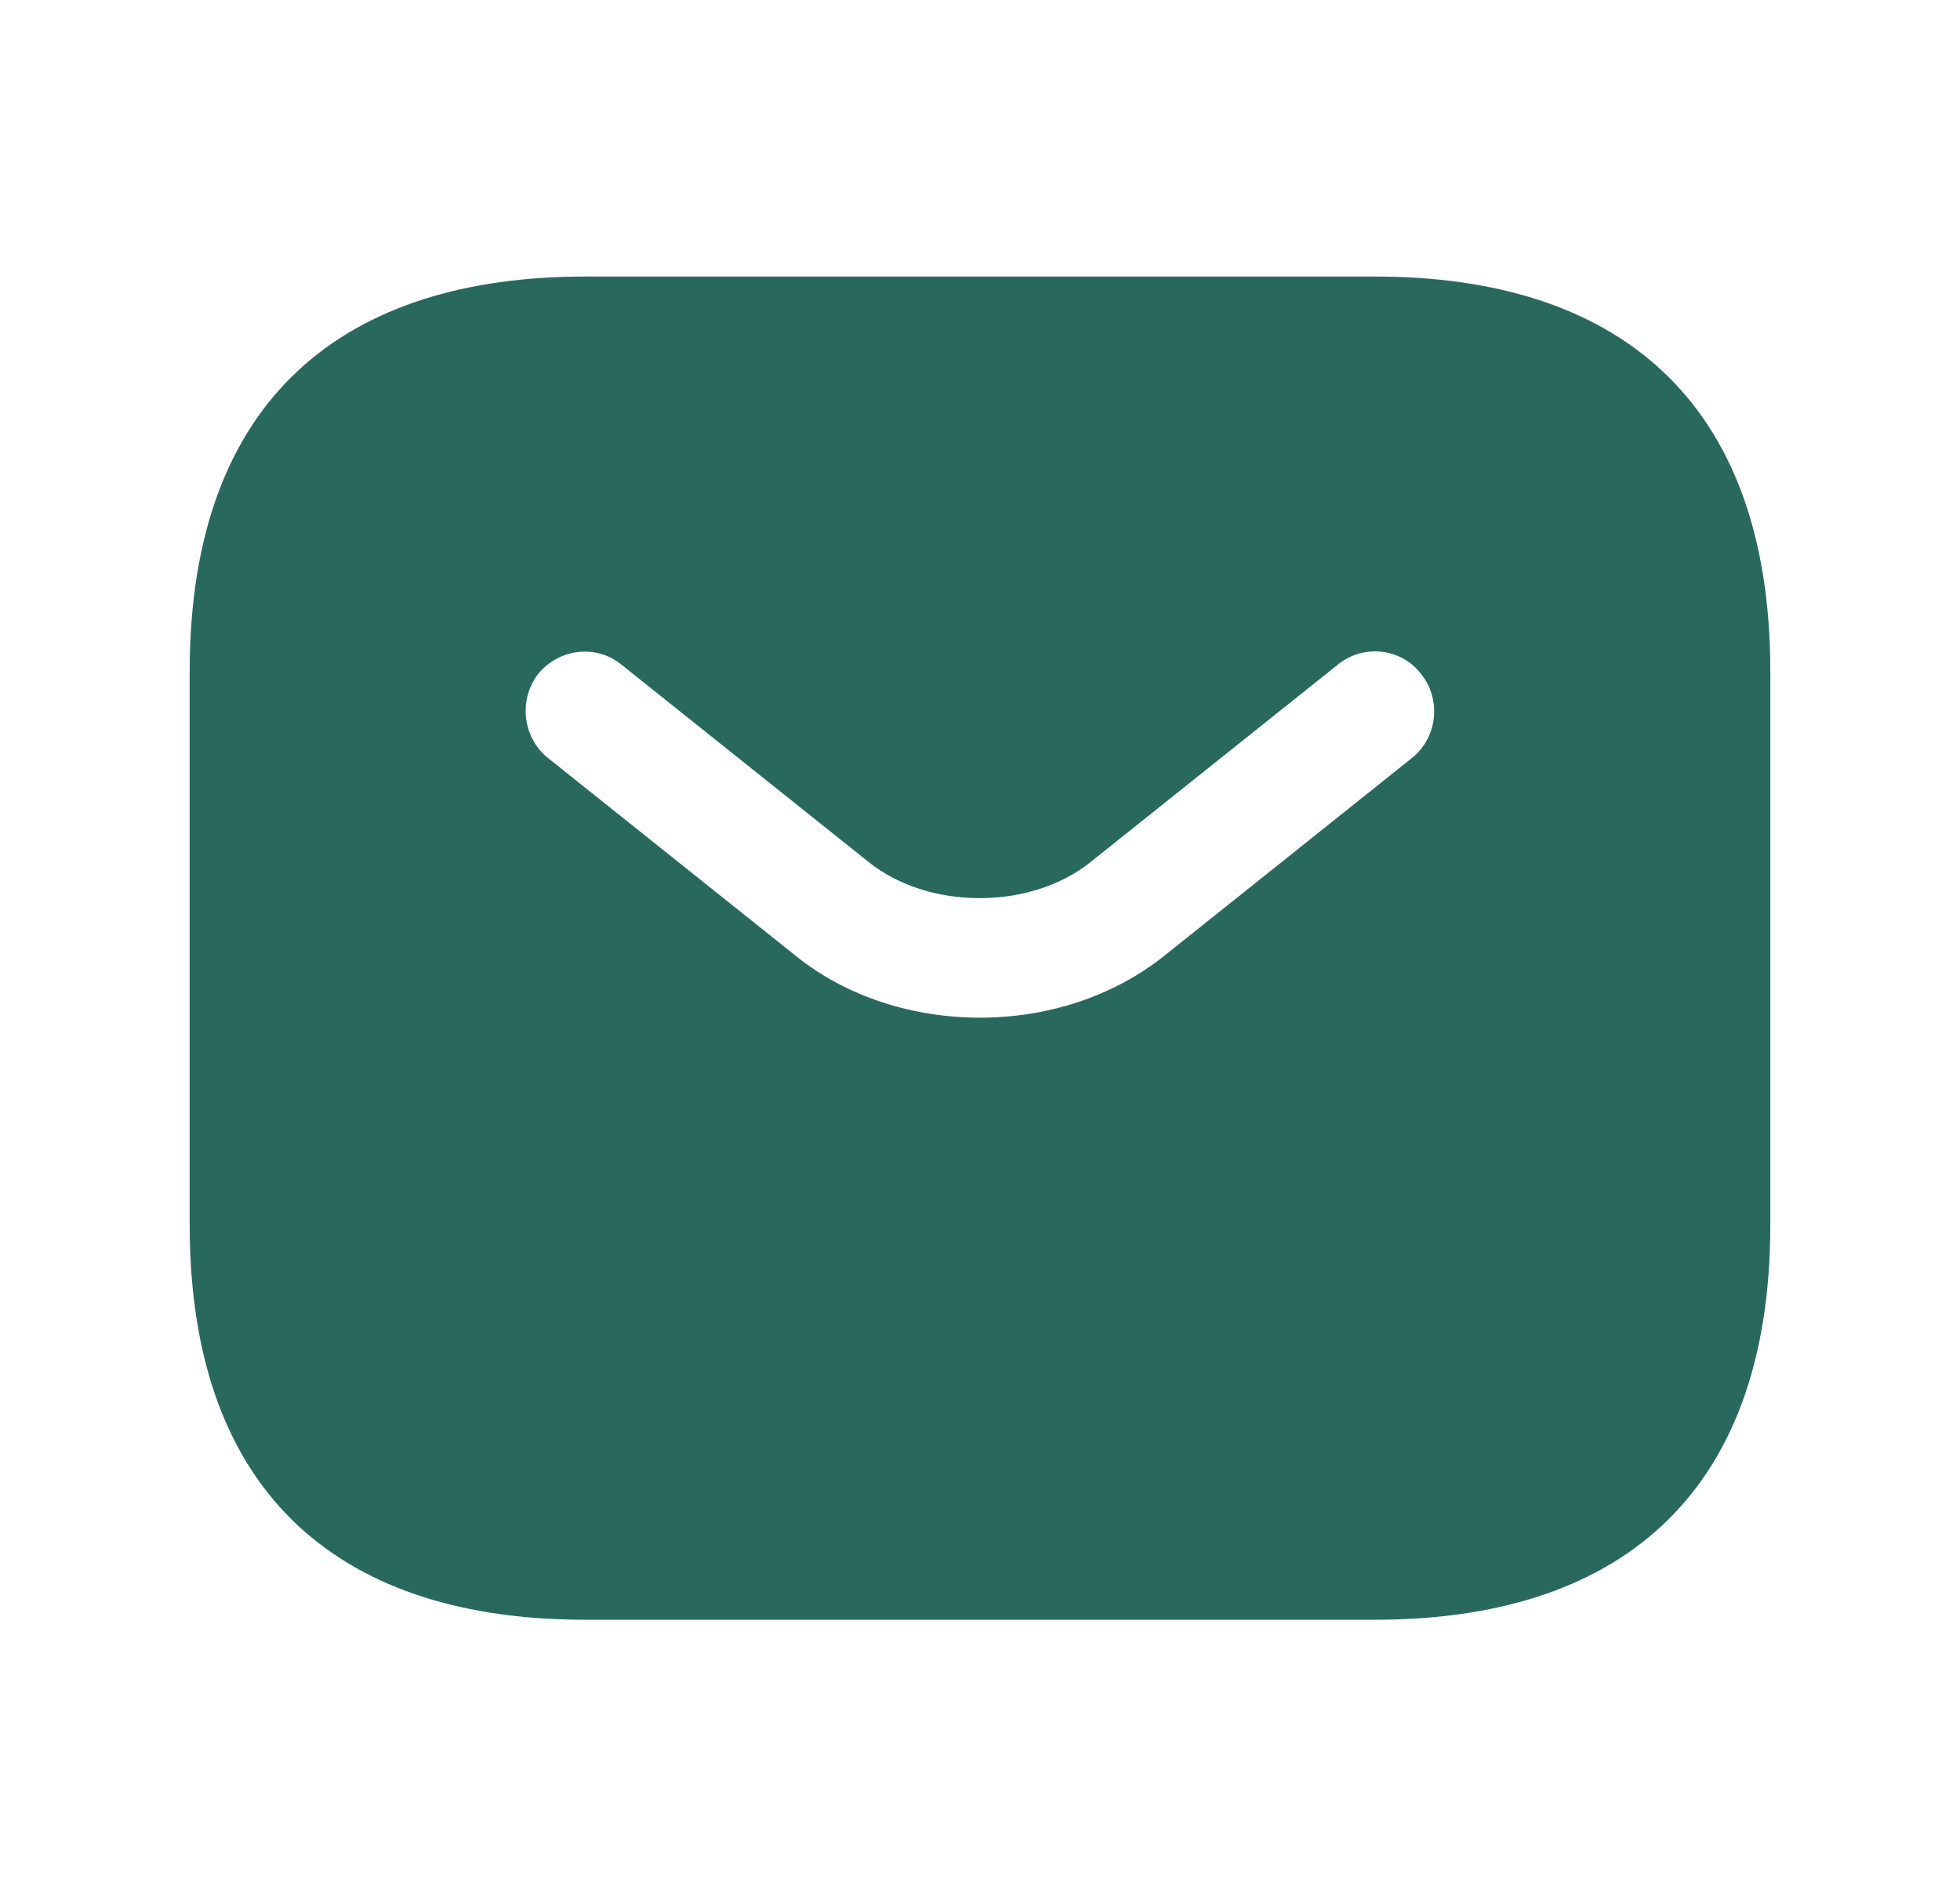<svg width="31" height="30" viewBox="0 0 31 30" fill="none" xmlns="http://www.w3.org/2000/svg">
<path d="M21.75 4.375H9.25C5.5 4.375 3 6.25 3 10.625V19.375C3 23.75 5.5 25.625 9.25 25.625H21.75C25.5 25.625 28 23.75 28 19.375V10.625C28 6.25 25.5 4.375 21.75 4.375ZM22.337 11.988L18.425 15.113C17.6 15.775 16.55 16.1 15.5 16.1C14.45 16.1 13.387 15.775 12.575 15.113L8.662 11.988C8.262 11.662 8.2 11.062 8.512 10.662C8.838 10.262 9.425 10.188 9.825 10.512L13.738 13.637C14.688 14.4 16.3 14.4 17.25 13.637L21.163 10.512C21.562 10.188 22.163 10.25 22.475 10.662C22.8 11.062 22.738 11.662 22.337 11.988Z" fill="#29695D"/>
</svg>
